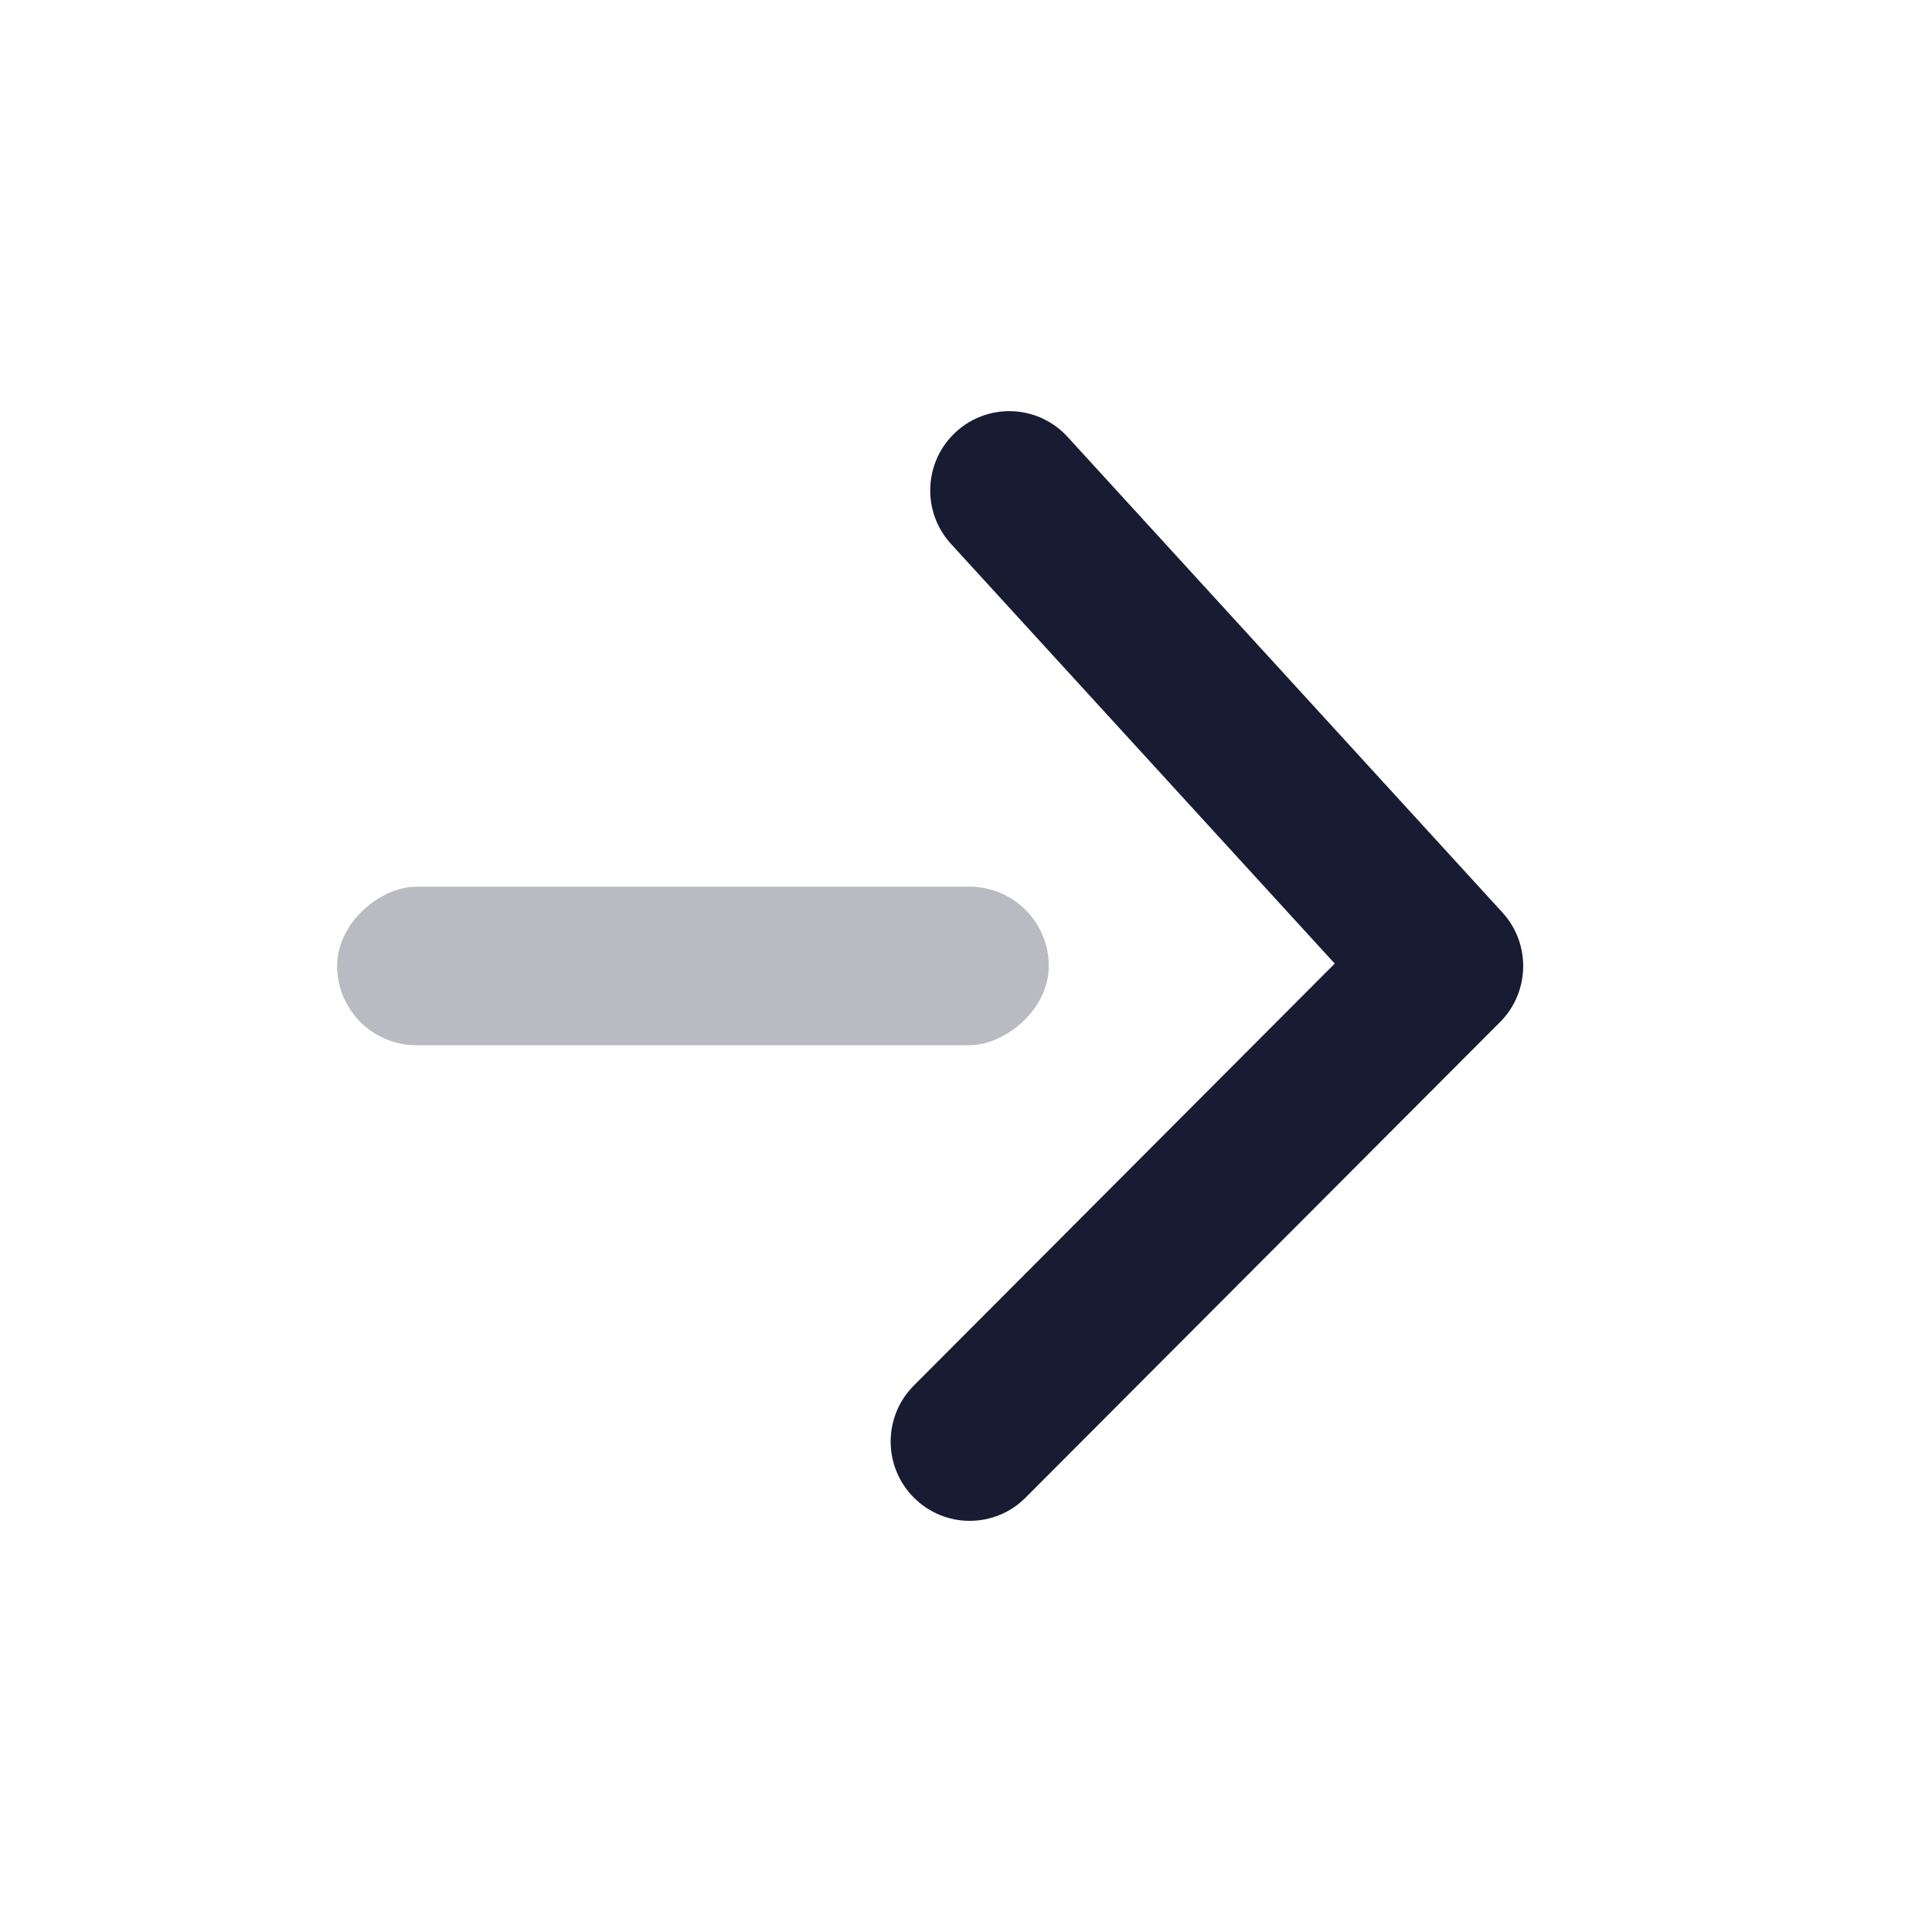 <svg xmlns="http://www.w3.org/2000/svg" width="20" height="20" viewBox="0 0 20 20" fill="none">
<rect opacity="0.3" x="3.49" y="10.82" width="1.641" height="7.367" rx="0.821" transform="rotate(-90 3.49 10.82)" fill="#181C32"/>
<path d="M9.46 14.343C9.14 14.663 9.14 15.183 9.46 15.503C9.779 15.824 10.298 15.824 10.617 15.503L15.529 10.58C15.838 10.27 15.849 9.769 15.553 9.446L11.051 4.522C10.746 4.188 10.228 4.166 9.895 4.472C9.562 4.778 9.539 5.297 9.845 5.631L13.817 9.975L9.46 14.343Z" fill="#181C32"/>
</svg>